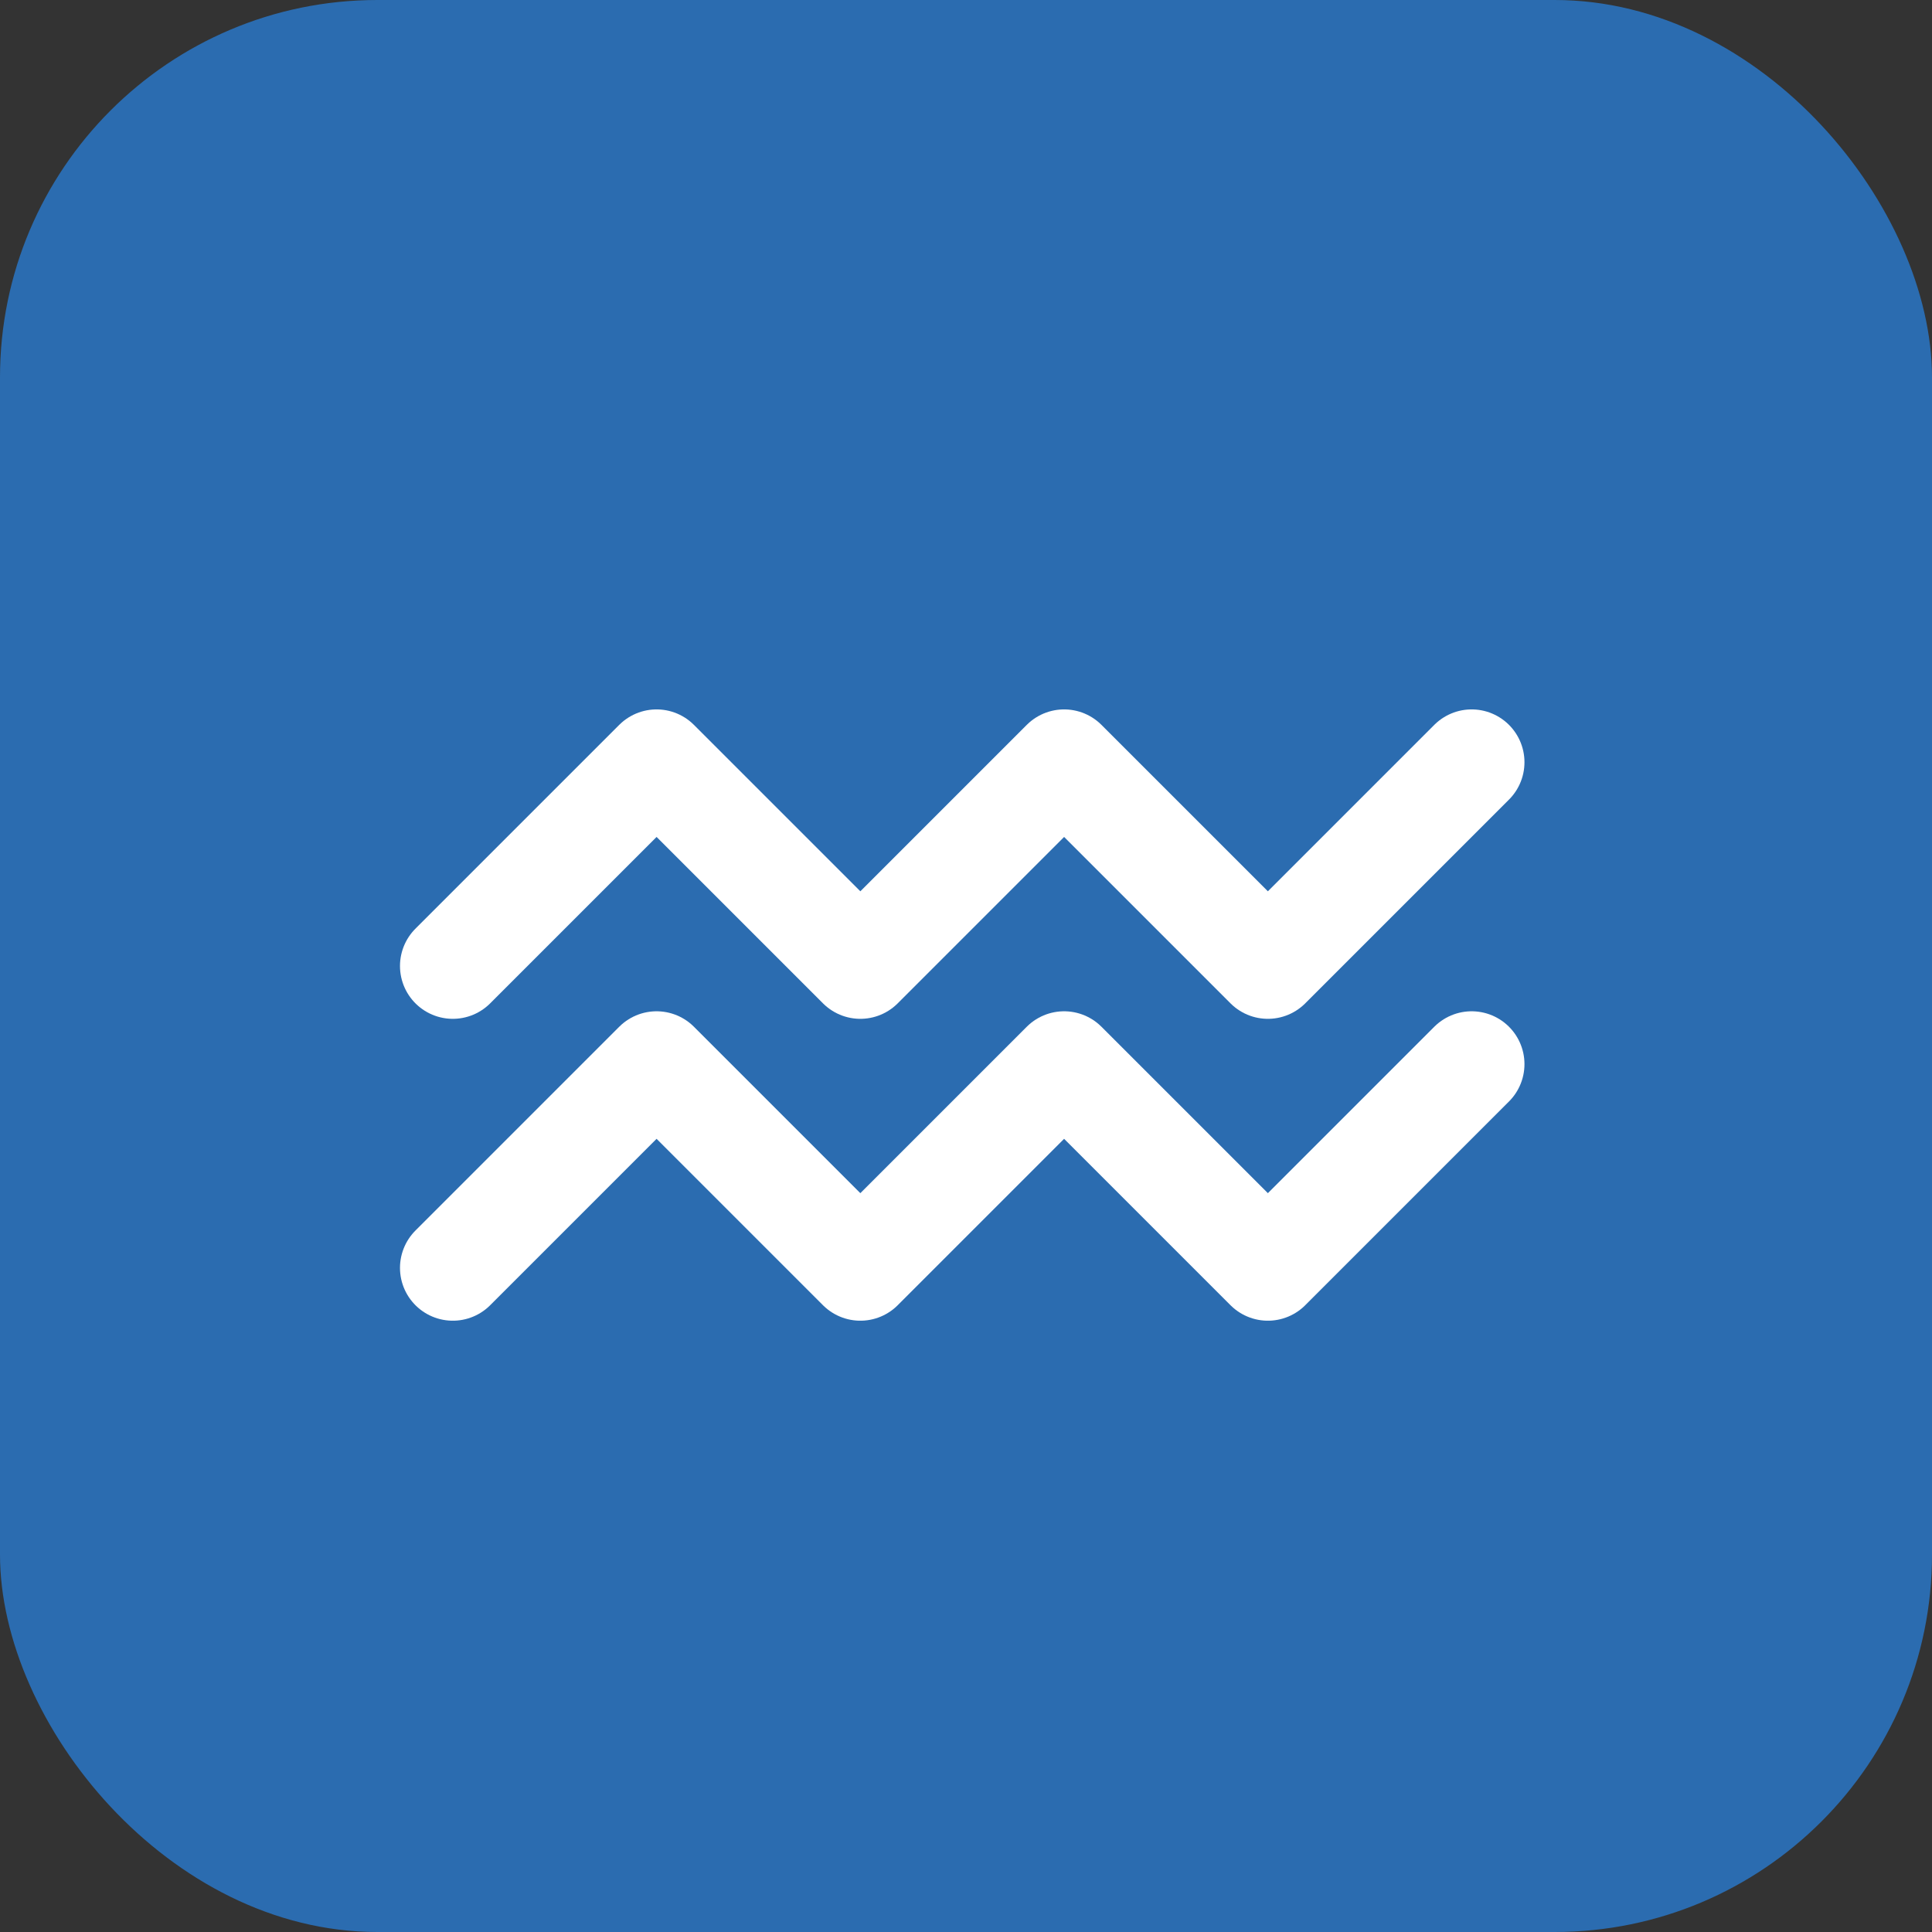 <svg width="512" height="512" viewBox="0 0 512 512" fill="none" xmlns="http://www.w3.org/2000/svg">
  <rect x="0" y="0" width="512" height="512" fill="#333333" stroke="none"/>
  <rect width="512" height="512" rx="100" fill="#2B6CB0"/>
  <path d="M120 256 L174 202 L228 256 L282 202 L336 256 L390 202" stroke="white" stroke-width="28" fill="none" stroke-linecap="round" stroke-linejoin="round"/>
  <path d="M120 336 L174 282 L228 336 L282 282 L336 336 L390 282" stroke="white" stroke-width="28" fill="none" stroke-linecap="round" stroke-linejoin="round"/>
</svg>
